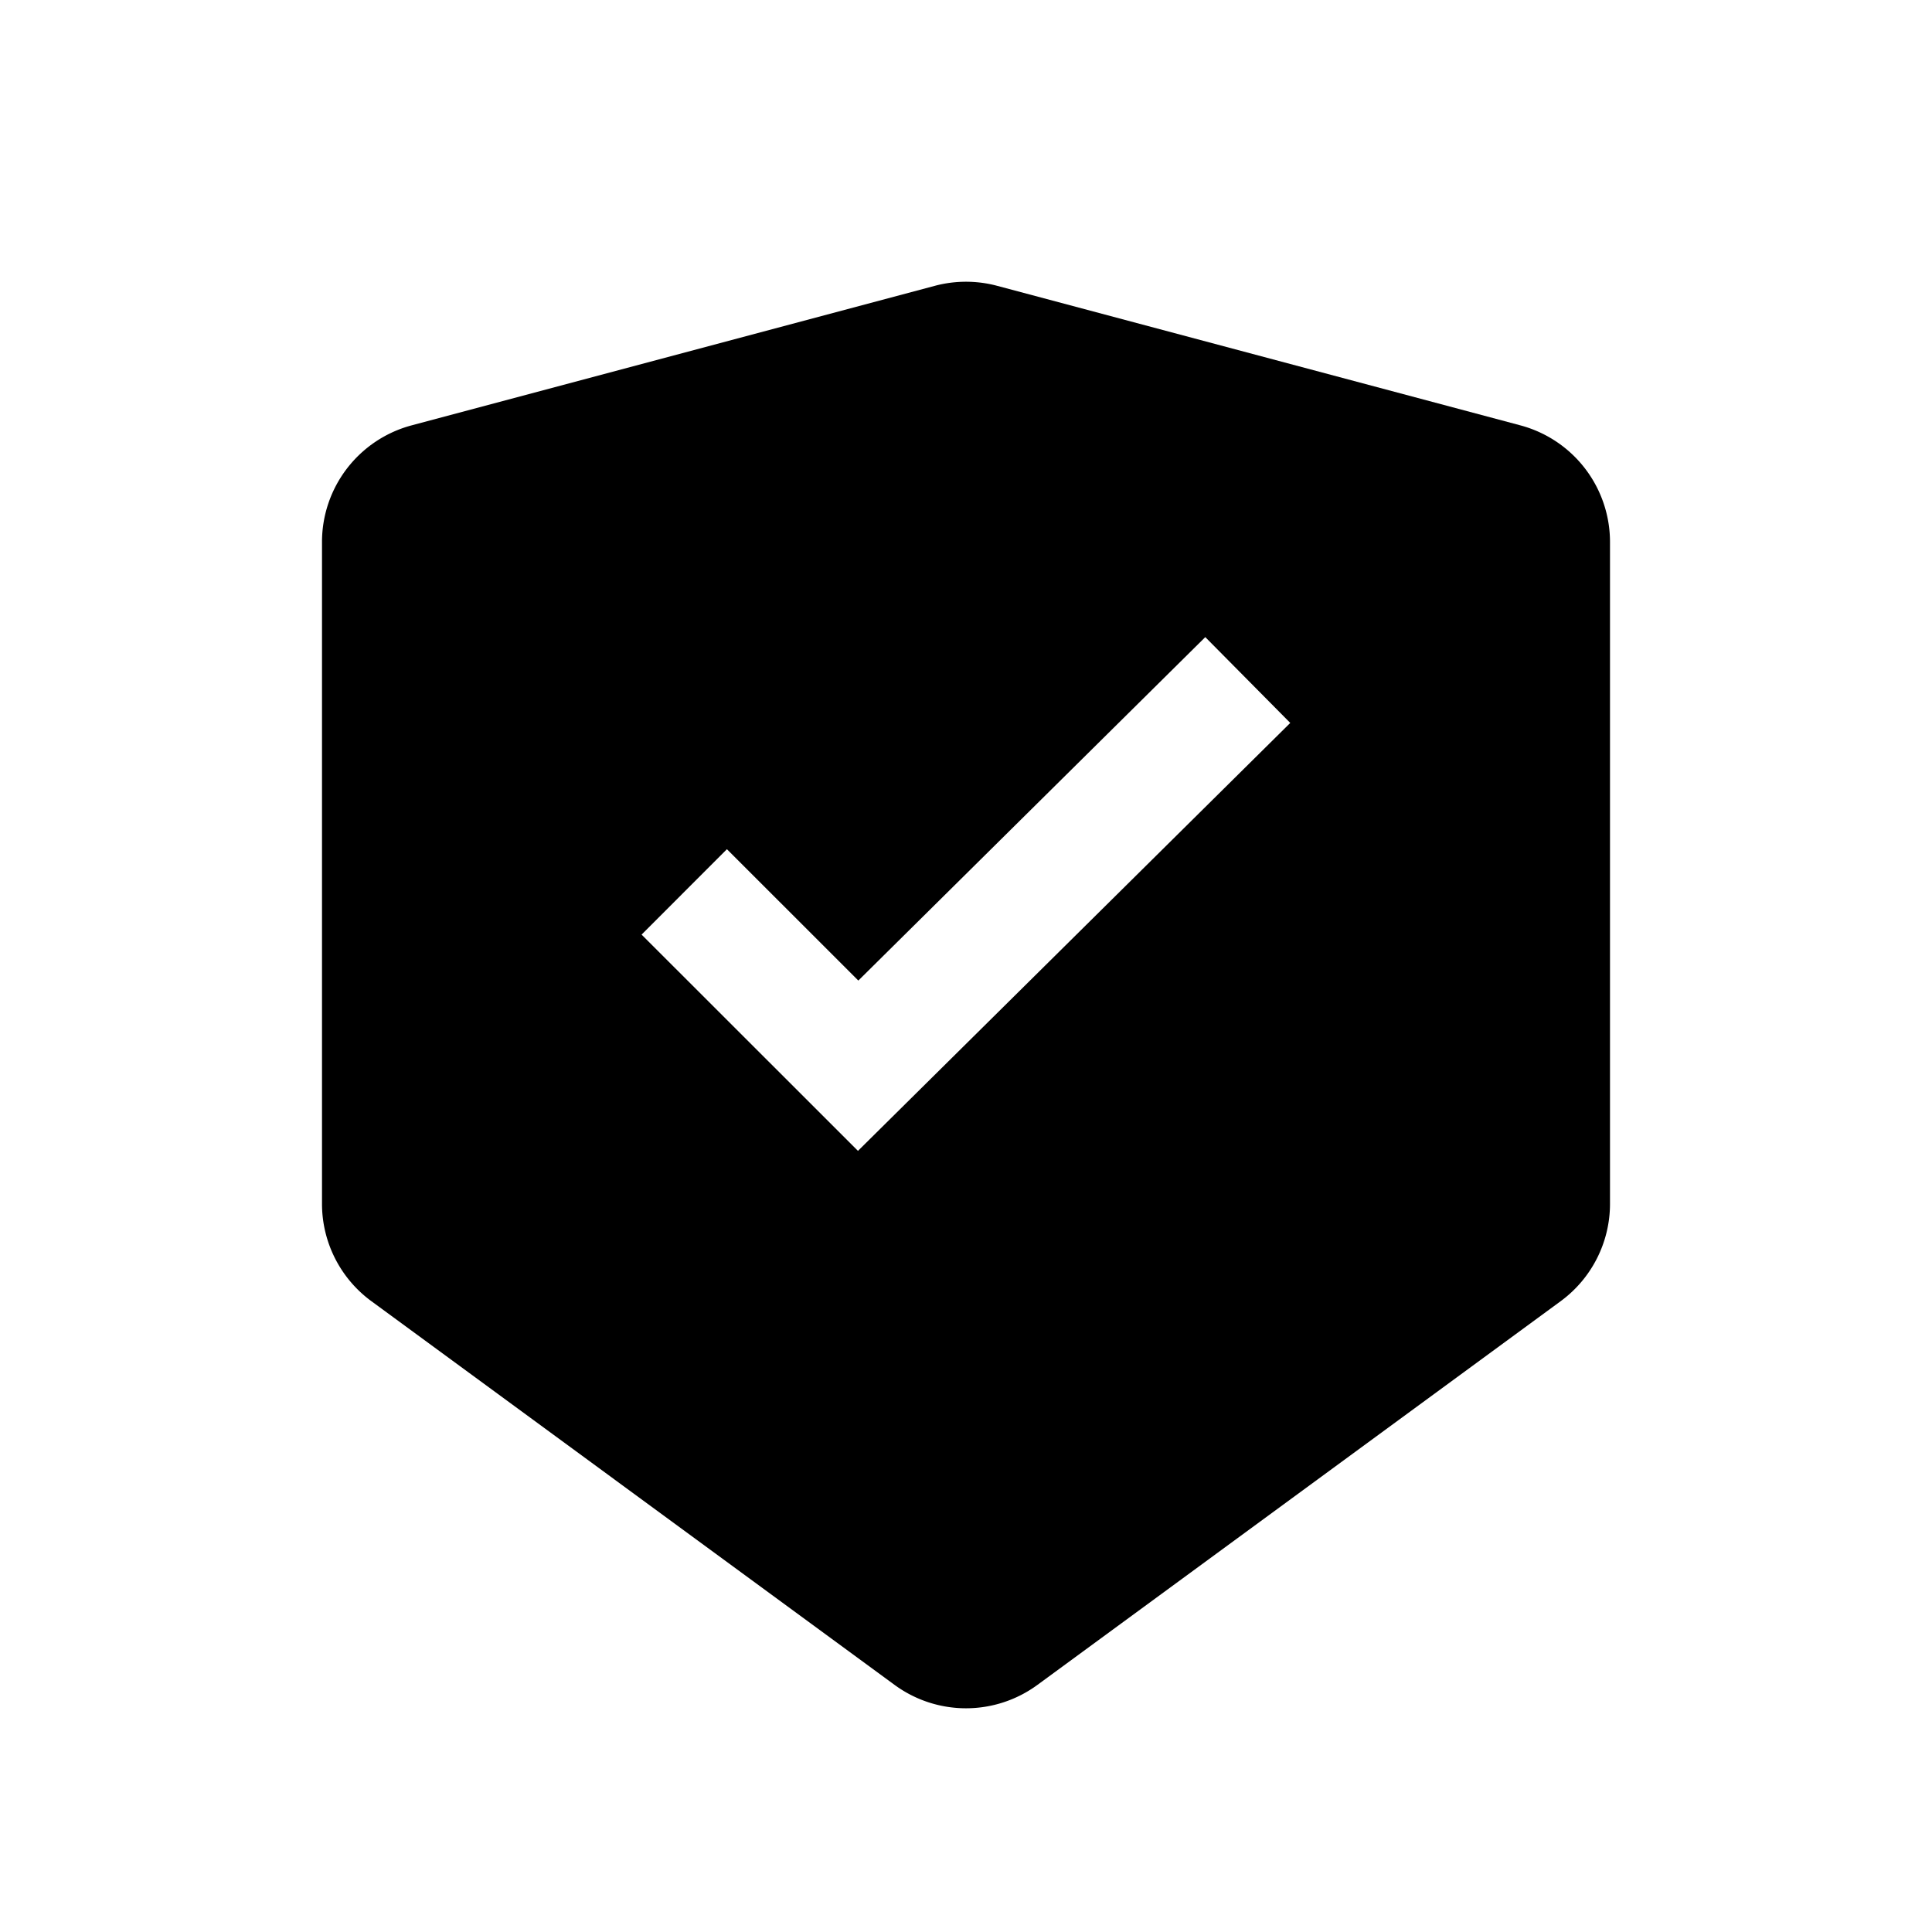 <svg xmlns="http://www.w3.org/2000/svg" viewBox="0 0 1024 1024" version="1.1"><path d="M528.491 151.488l277.333 73.963A64 64 0 0 1 853.333 287.296v350.741a64 64 0 0 1-26.155 51.627l-277.333 203.371a64 64 0 0 1-75.691 0l-277.333-203.392A64 64 0 0 1 170.667 638.037V287.296a64 64 0 0 1 47.509-61.845l277.333-73.963a64 64 0 0 1 32.981 0z m110.336 186.197l-183.893 182.037-69.653-69.632-45.227 45.269 114.688 114.624 229.12-226.816-45.035-45.483z" p-id="22145"></path></svg>